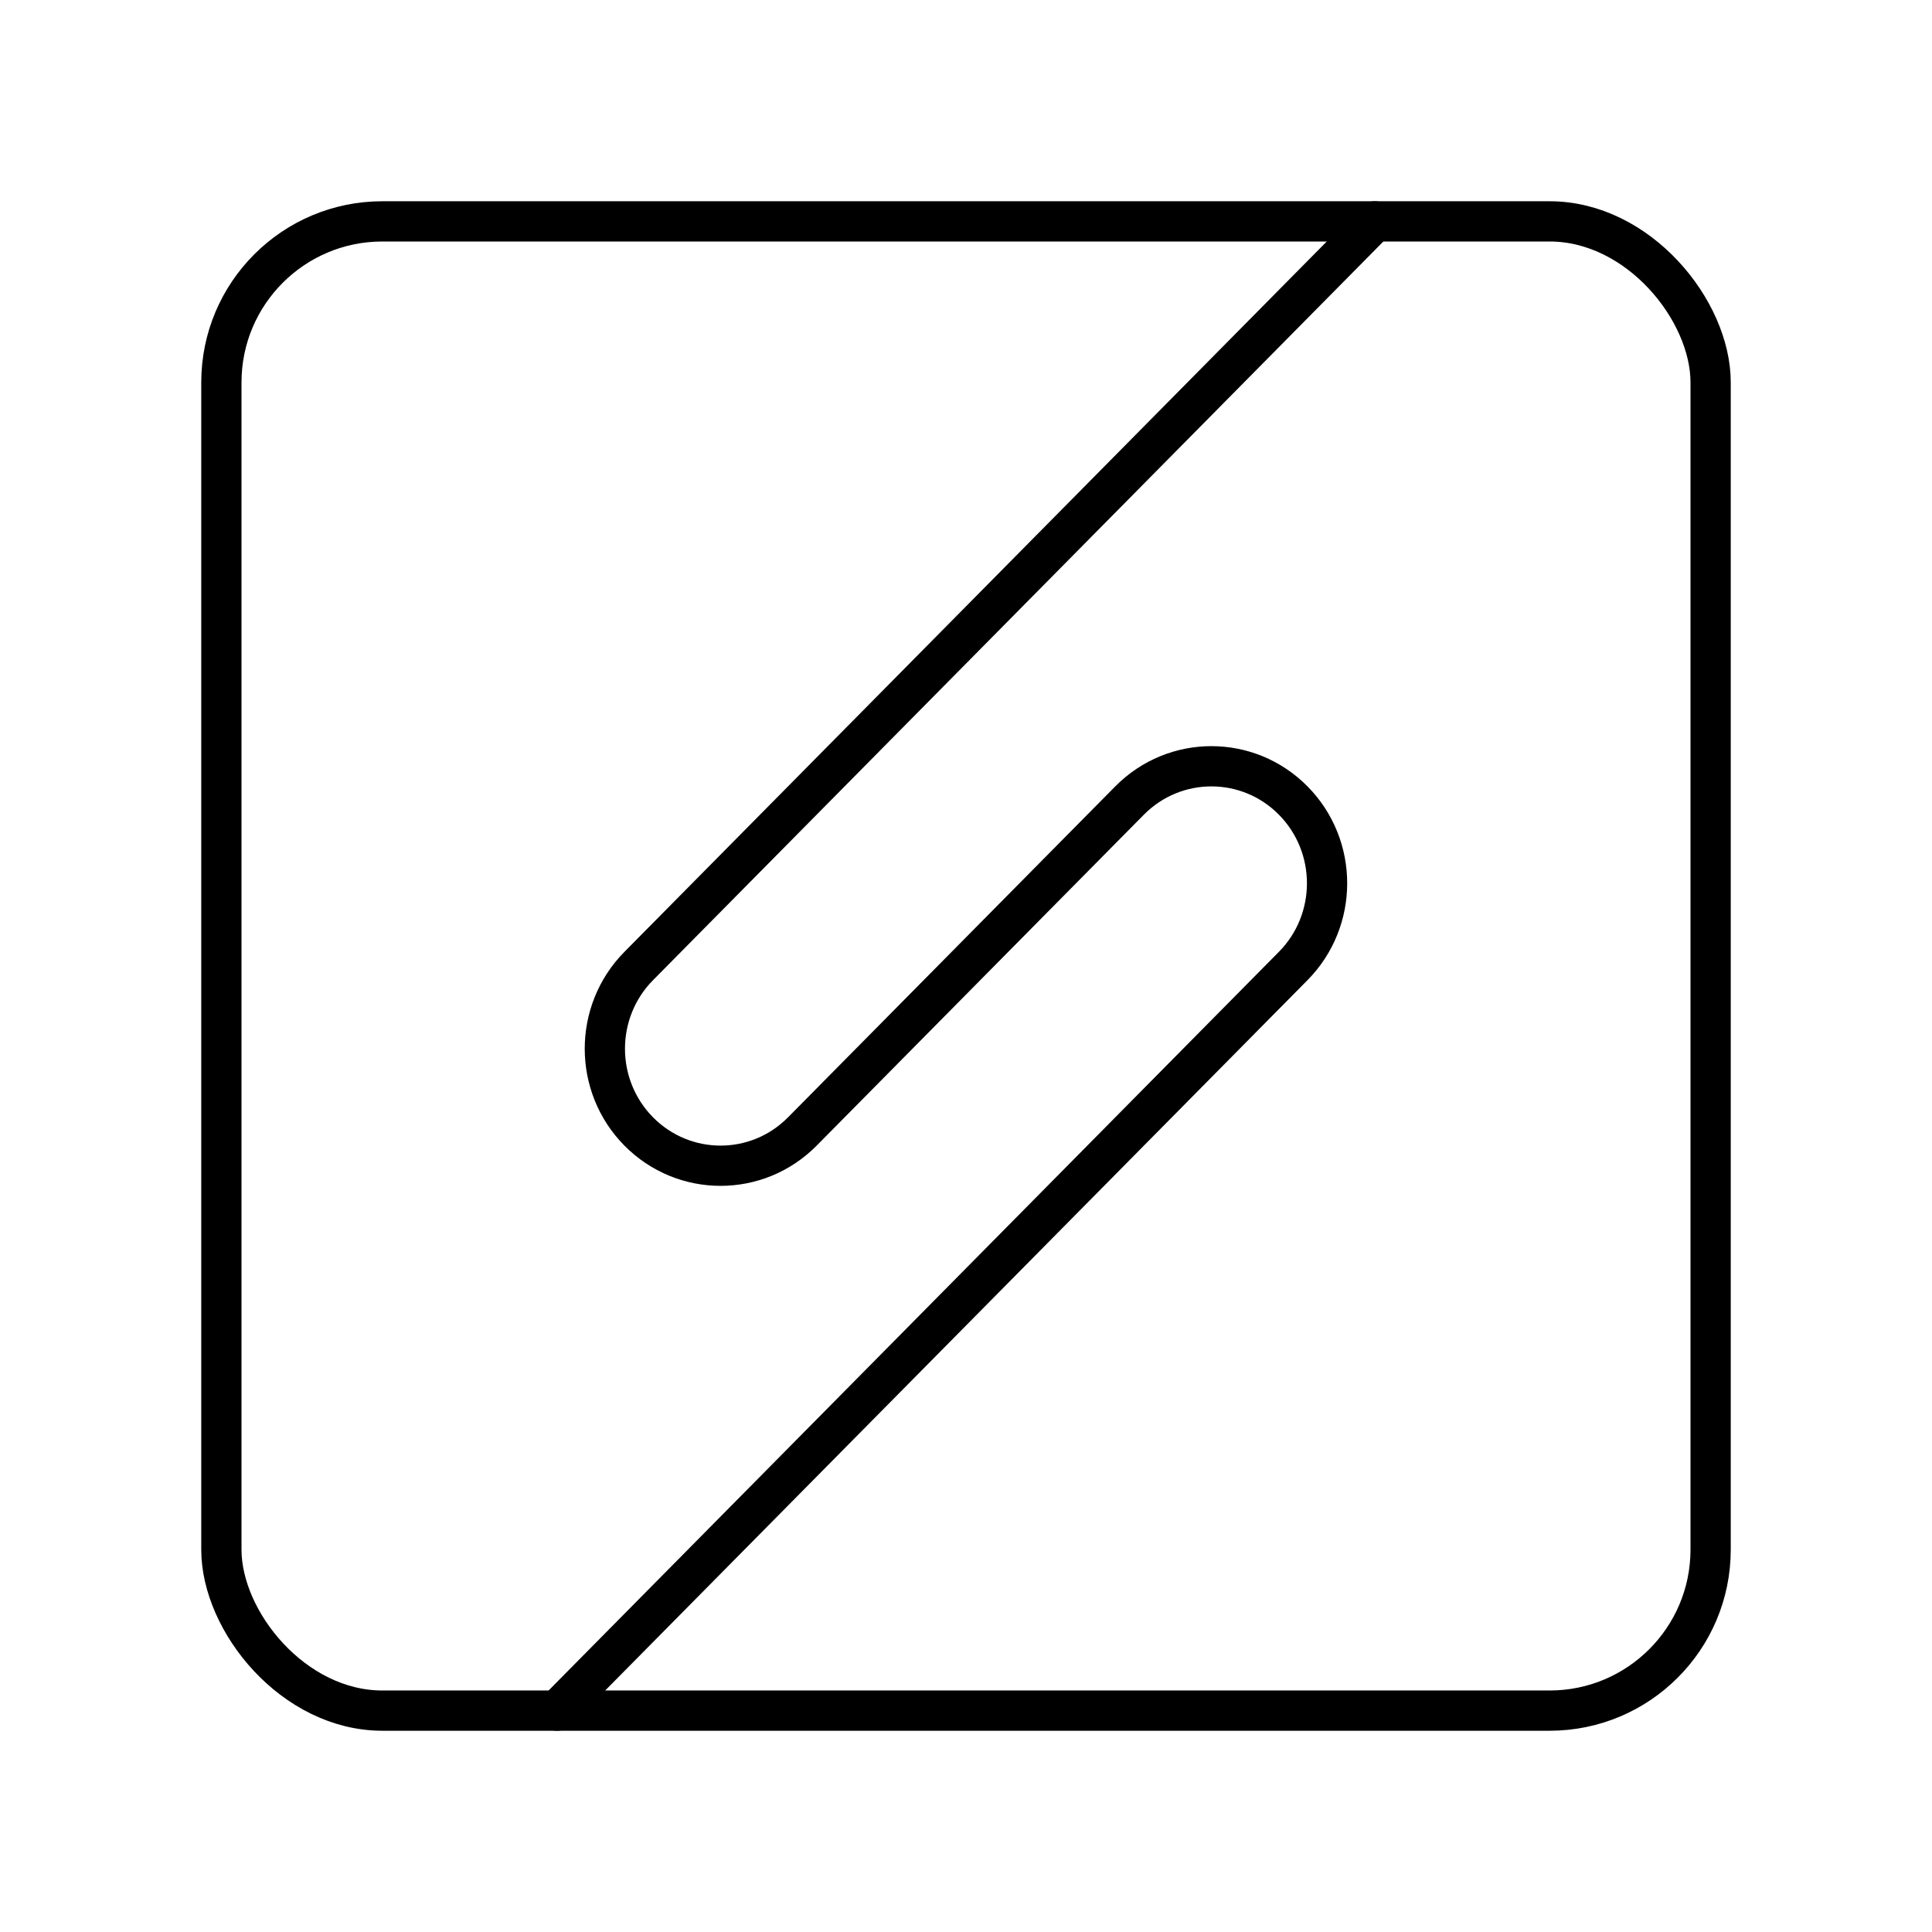 <?xml version="1.0" encoding="UTF-8"?><svg id="a" xmlns="http://www.w3.org/2000/svg" viewBox="0 0 48 48"><defs><style>.d{fill:none;stroke:#000;stroke-linecap:round;stroke-linejoin:round;}</style></defs><rect class="d" x="5.5" y="5.5" width="37" height="37" rx="4" ry="4"/><path class="d" d="m13.838 42.5 18.291-18.5c1.122-1.135 1.122-2.976 0-4.111-1.122-1.135-2.942-1.135-4.065 0l-8.13 8.222c-1.122 1.135-2.942 1.135-4.065 0-1.122-1.135-1.122-2.976 0-4.111l18.291-18.5"/></svg>
